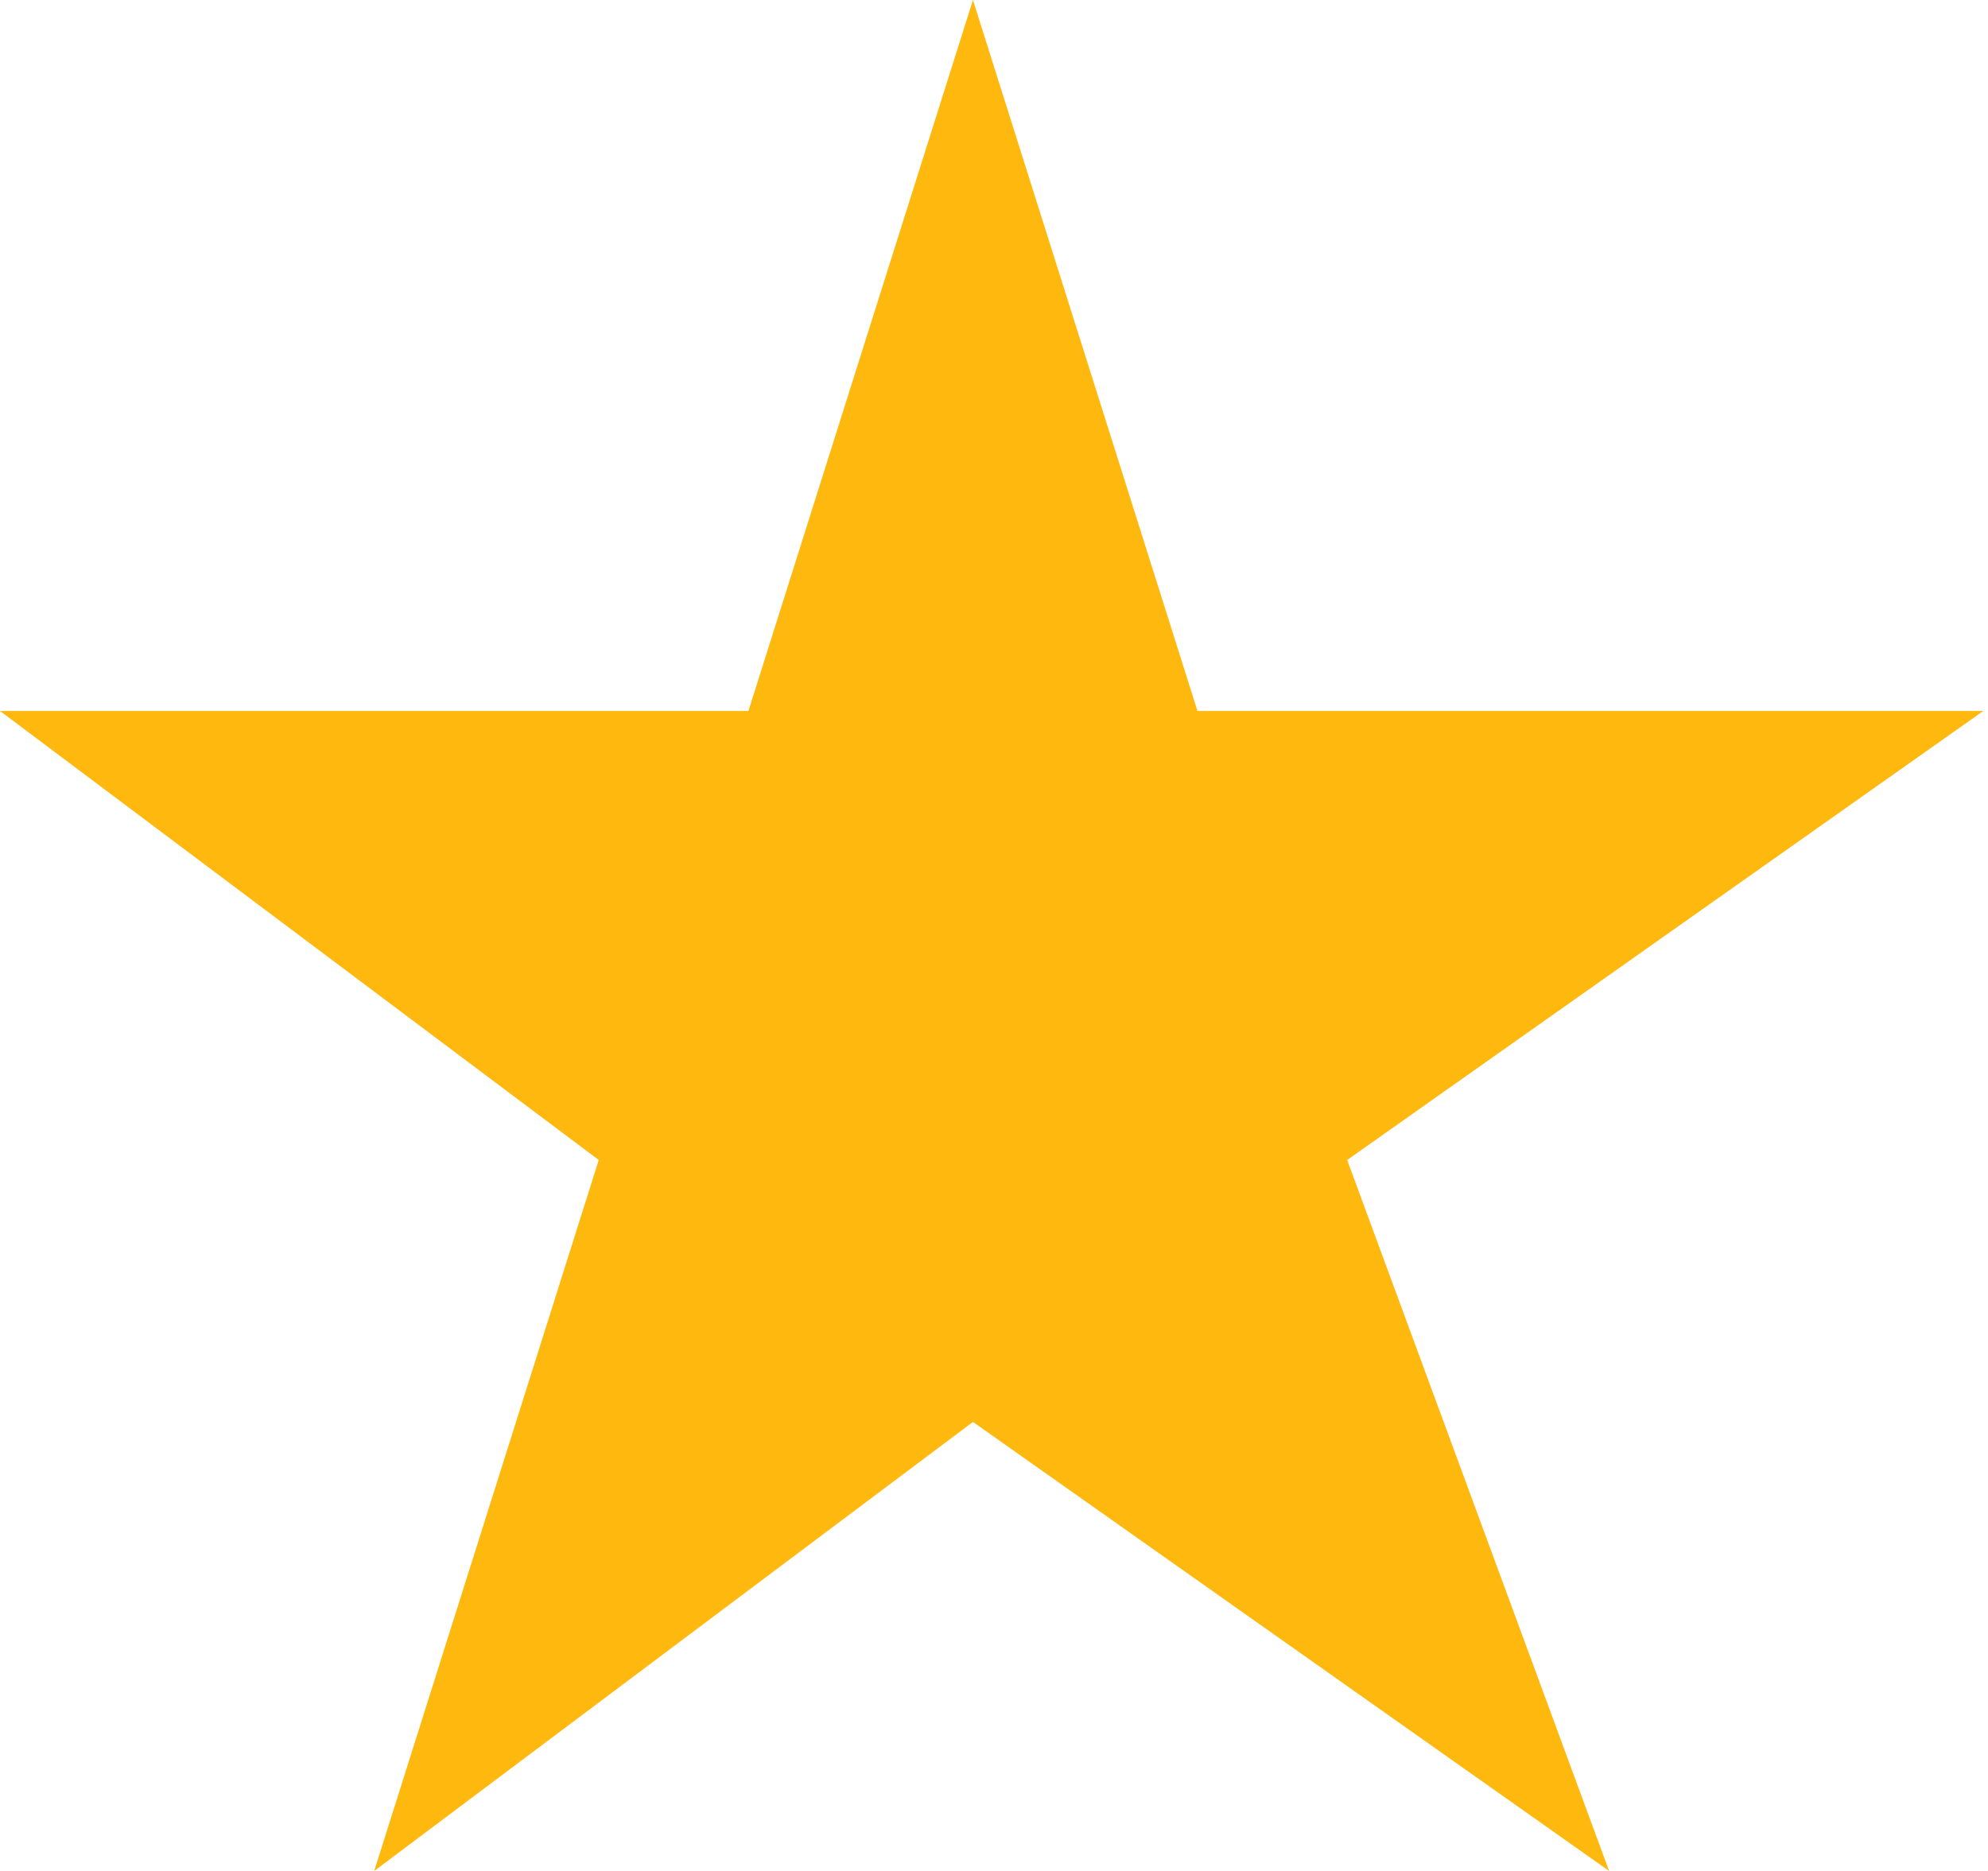 <?xml version="1.0" encoding="UTF-8" standalone="no"?>
<svg width="17px" height="16px" viewBox="0 0 17 16" version="1.1" xmlns="http://www.w3.org/2000/svg" xmlns:xlink="http://www.w3.org/1999/xlink" xmlns:sketch="http://www.bohemiancoding.com/sketch/ns">
    <!-- Generator: Sketch 3.3 (11970) - http://www.bohemiancoding.com/sketch -->
    <title>Slice 1</title>
    <desc>Created with Sketch.</desc>
    <defs></defs>
    <g id="Page-1" stroke="none" stroke-width="1" fill="none" fill-rule="evenodd" sketch:type="MSPage">
        <g id="star" sketch:type="MSLayerGroup" fill="#FFB80E">
            <path d="M8.32,0 L10.24,6.08 L16.96,6.08 L11.52,9.92 L13.76,16 L8.32,12.16 L3.2,16 L5.12,9.92 L0,6.08 L6.4,6.08 L8.32,0 Z" id="Shape" sketch:type="MSShapeGroup"></path>
        </g>
    </g>
</svg>